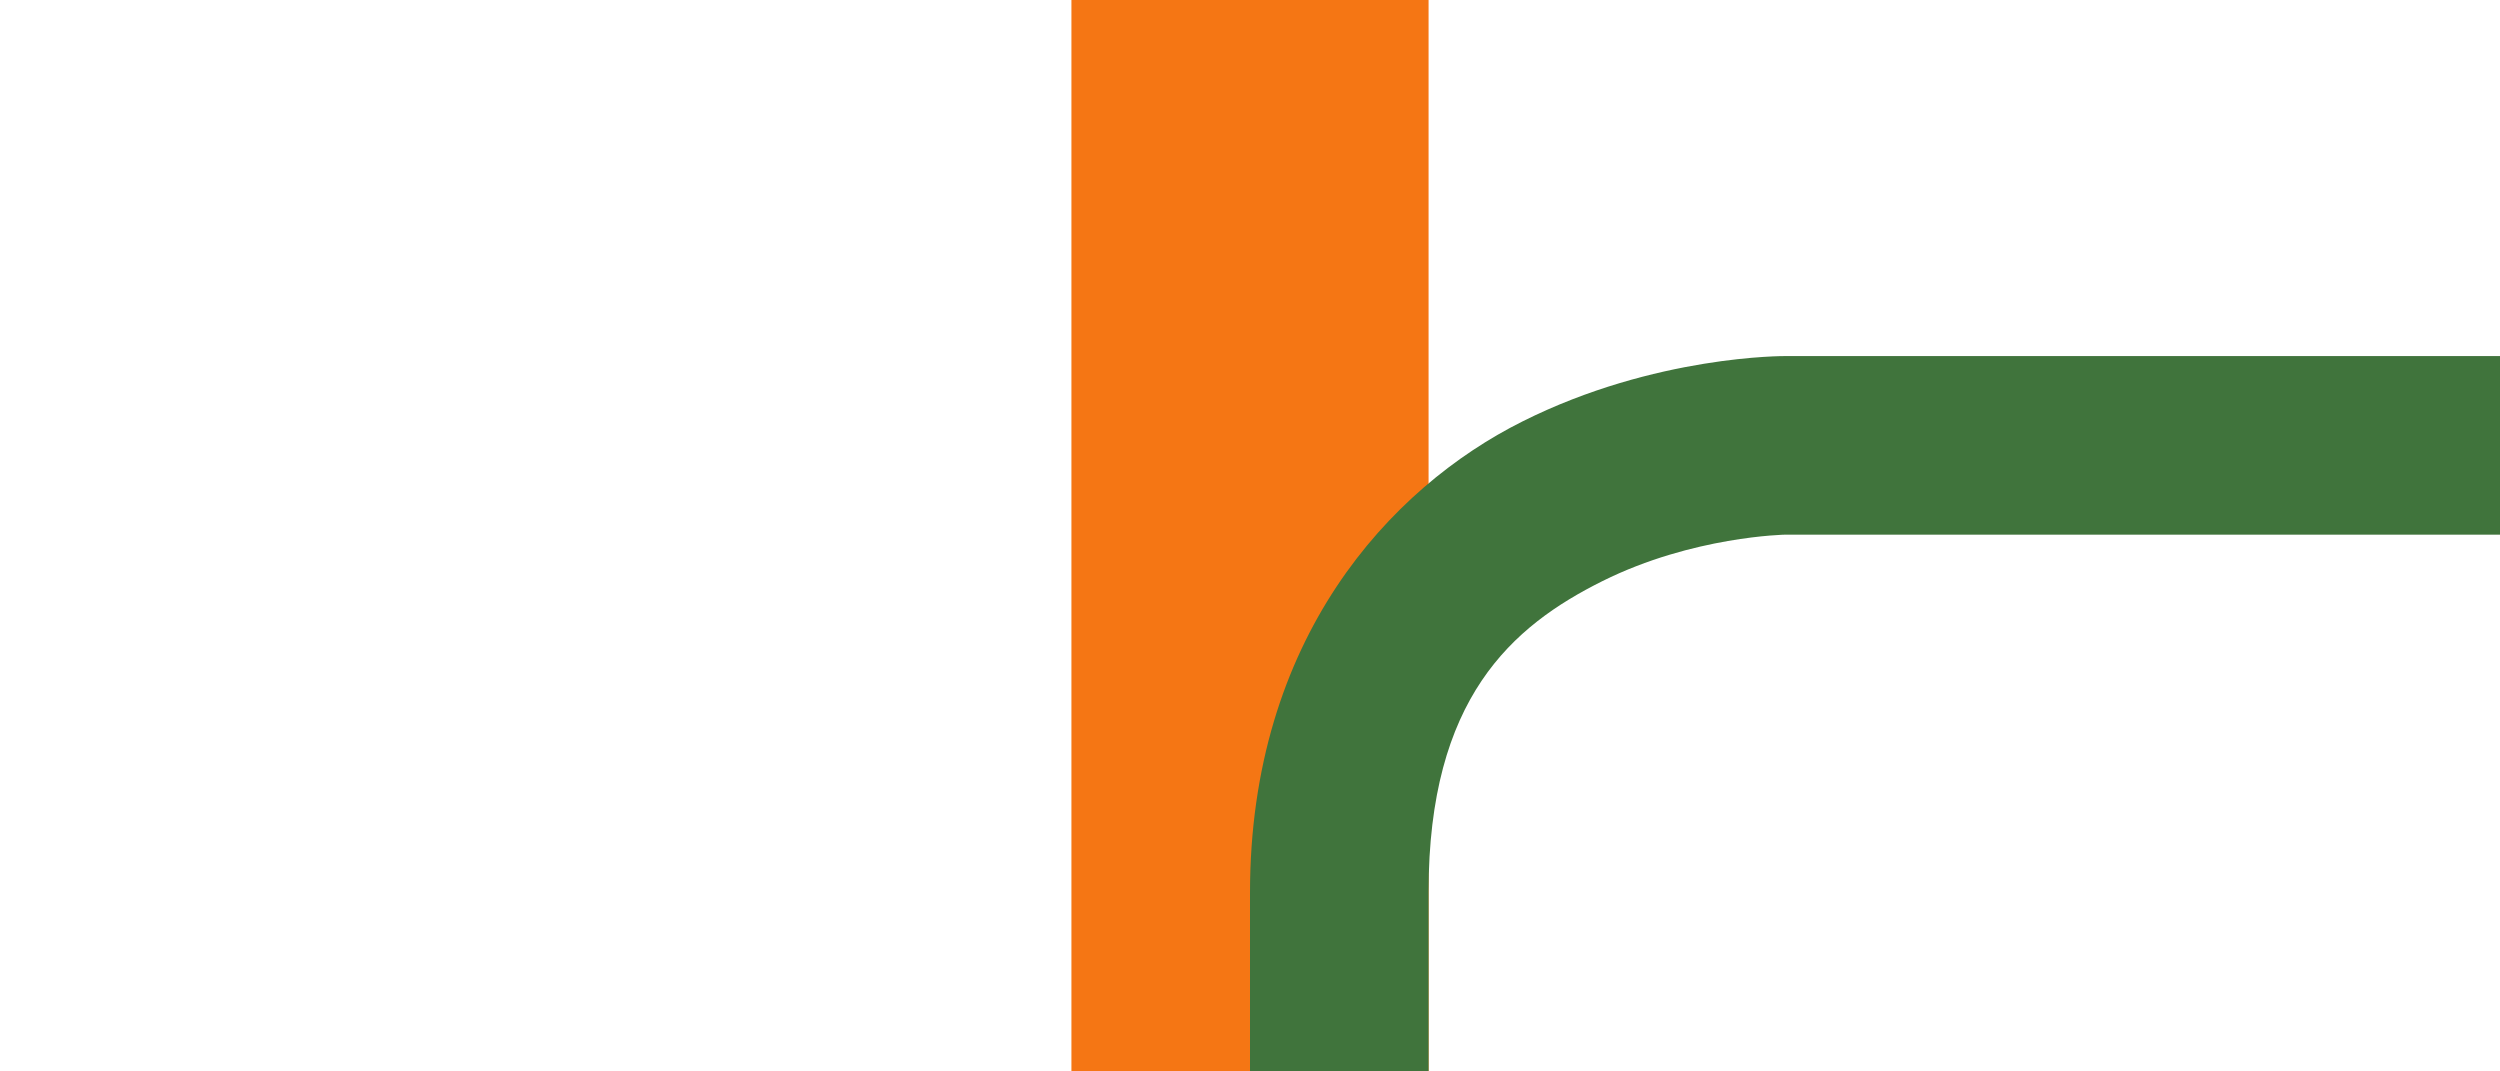 <?xml version="1.0" encoding="UTF-8"?>
<svg width="70" height="30" version="1.1" xml:space="preserve" xmlns="http://www.w3.org/2000/svg"><defs><clipPath id="a"><path d="M0 0h35v20H0z"/></clipPath><clipPath id="d"><path d="M0 0h43v28H0z"/></clipPath><clipPath><path d="M0 0h35v20H0z"/></clipPath><clipPath><path d="M0 0h43v28H0z"/></clipPath></defs><path d="m30 0h10v30h-10z" fill="#f57614" stroke-width="0" style="paint-order:fill markers stroke"/><path d="m40 30v-5.03c0-5.42 2.34-7.44 4.87-8.7s5.13-1.3 5.13-1.3h20v-5h-20s-3.65-0.035-7.37 1.83c-3.72 1.86-7.63 6.09-7.63 13.2v5z" fill="#40743c" style="paint-order:fill markers stroke"/></svg>

